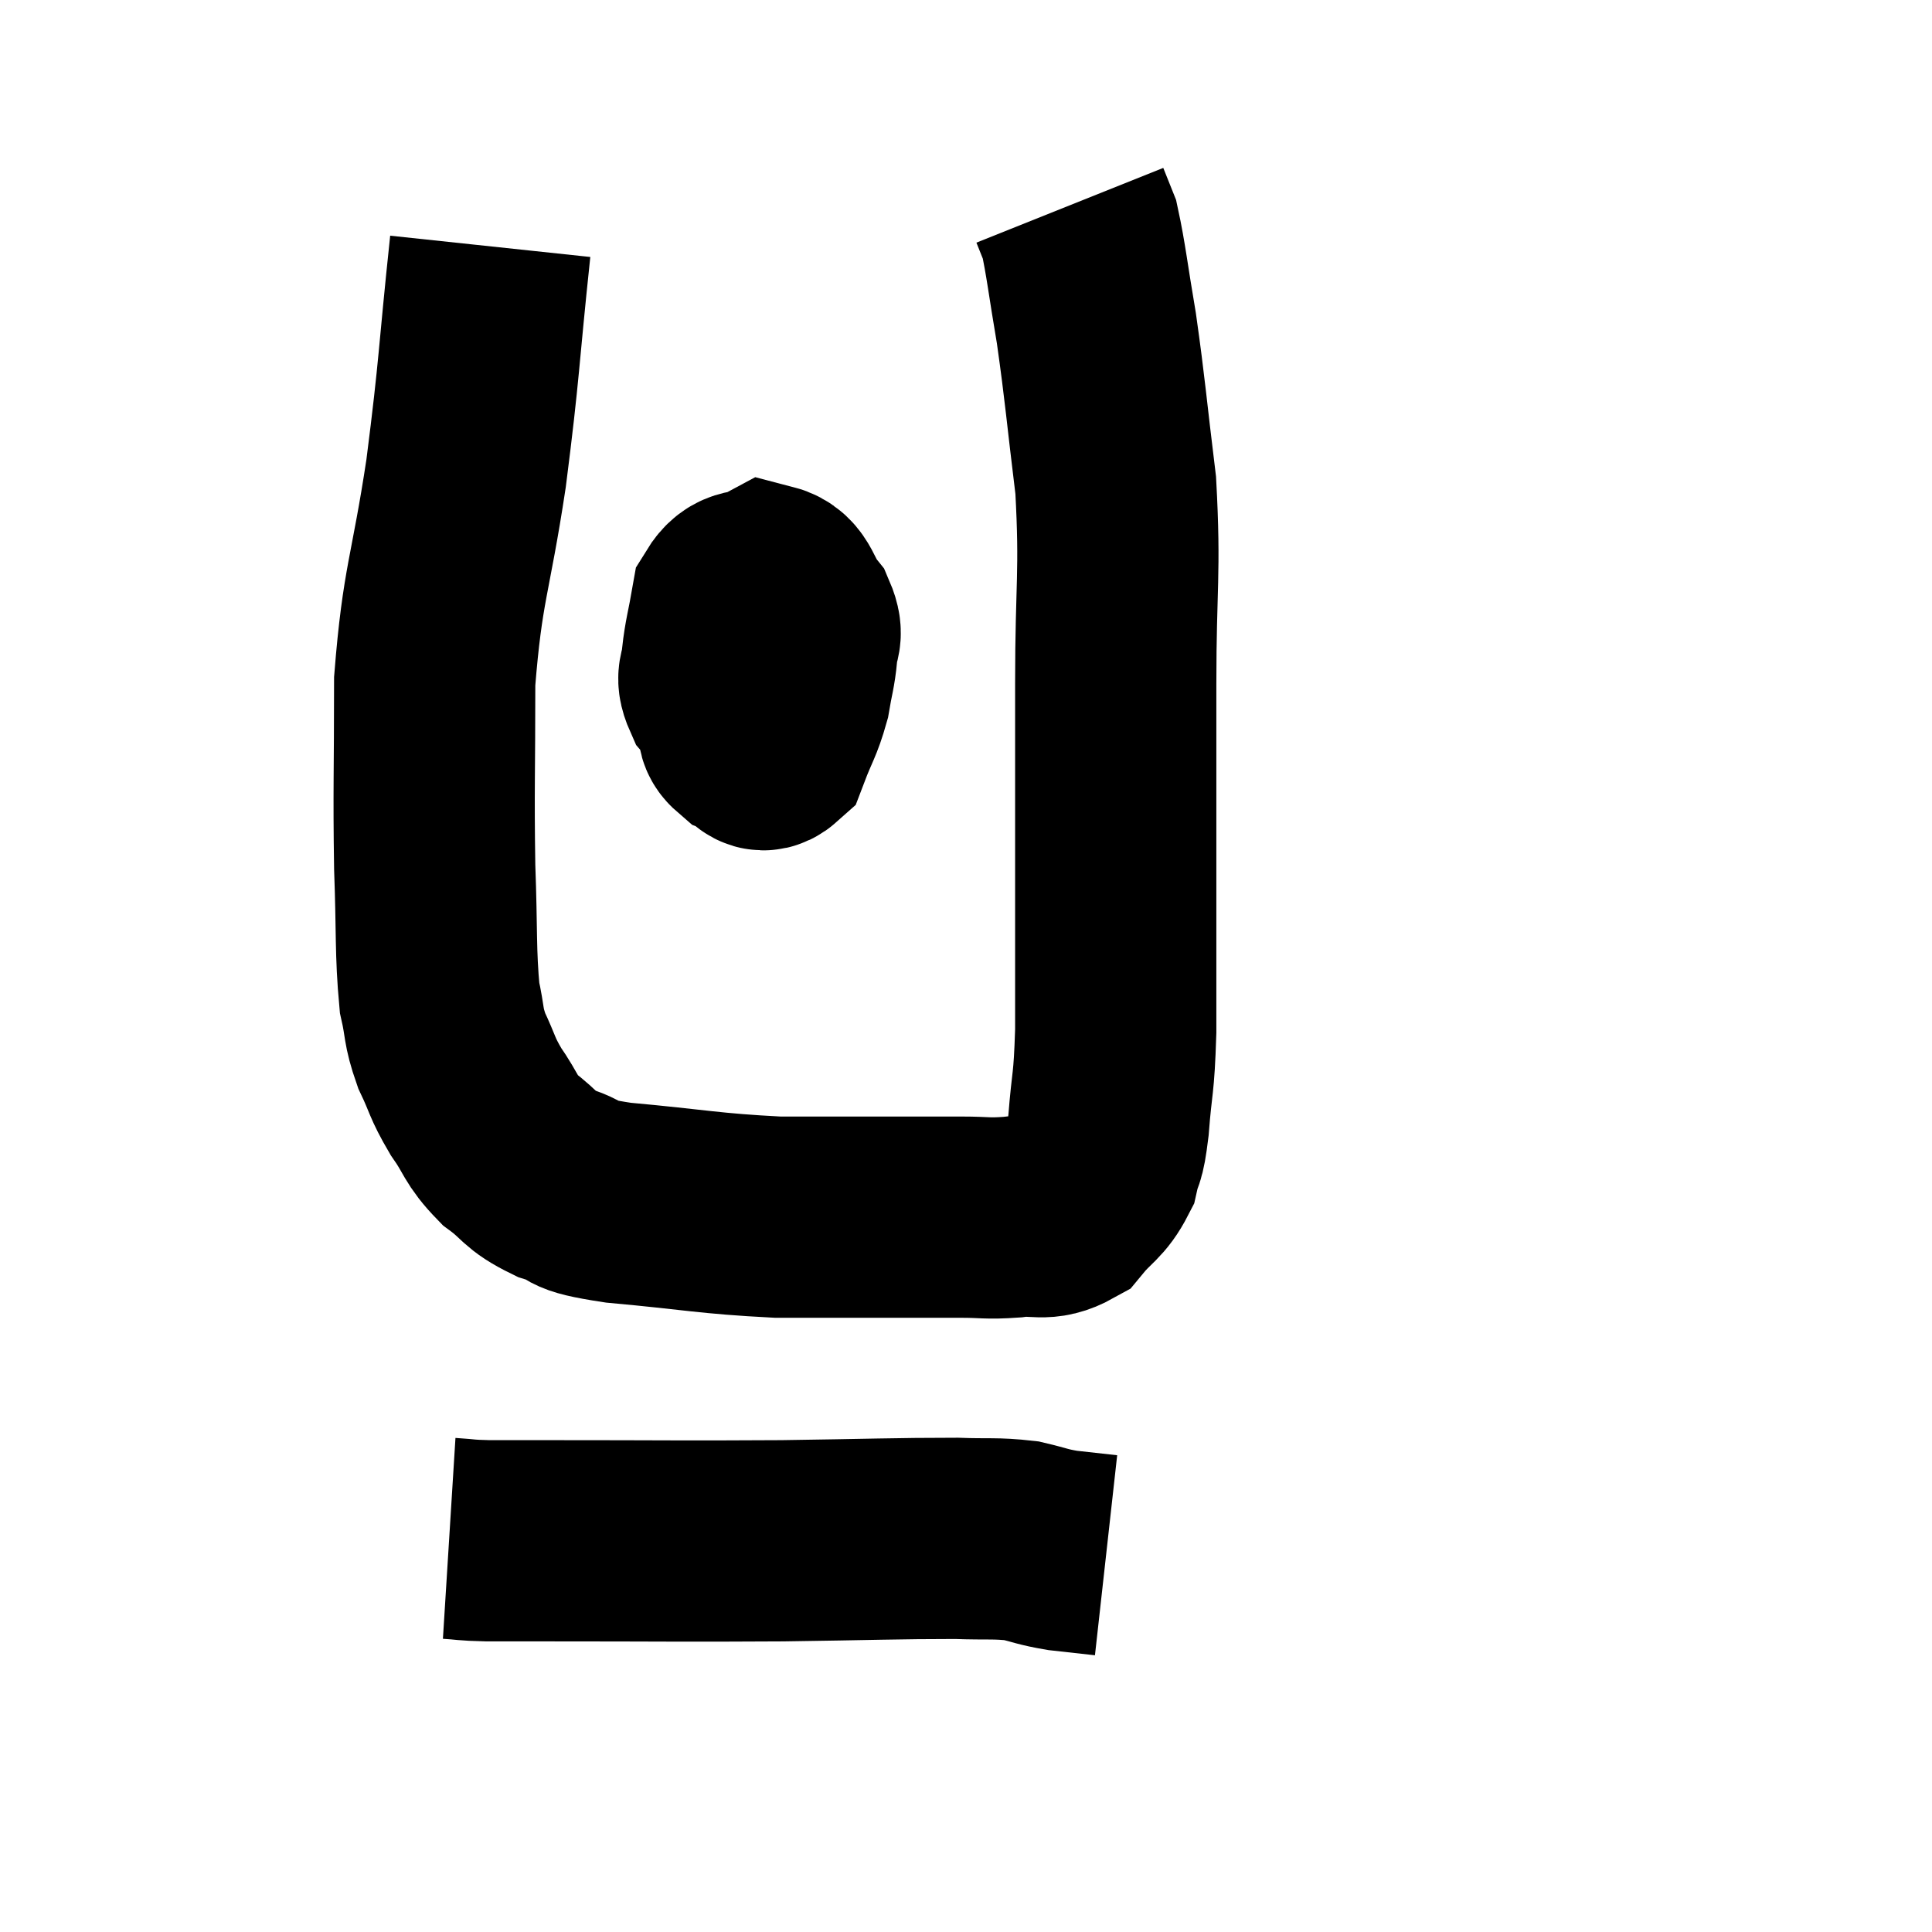 <svg width="48" height="48" viewBox="0 0 48 48" xmlns="http://www.w3.org/2000/svg"><path d="M 12.18 6.12 C 11.88 8.94, 11.925 9.06, 11.58 11.76 C 11.19 14.34, 10.995 14.475, 10.8 16.92 C 10.8 19.23, 10.77 19.575, 10.8 21.54 C 10.86 23.16, 10.815 23.64, 10.92 24.78 C 11.07 25.44, 10.995 25.455, 11.22 26.1 C 11.52 26.73, 11.46 26.745, 11.82 27.36 C 12.24 27.96, 12.165 28.05, 12.66 28.56 C 13.23 28.98, 13.125 29.07, 13.8 29.4 C 14.58 29.64, 13.98 29.67, 15.36 29.88 C 17.34 30.06, 17.58 30.15, 19.32 30.24 C 20.82 30.24, 21.18 30.24, 22.32 30.24 C 23.1 30.24, 23.175 30.24, 23.88 30.24 C 24.51 30.24, 24.495 30.285, 25.14 30.24 C 25.8 30.15, 25.92 30.36, 26.46 30.06 C 26.88 29.55, 27.03 29.565, 27.3 29.04 C 27.42 28.5, 27.435 28.815, 27.54 27.96 C 27.63 26.79, 27.675 27.03, 27.72 25.62 C 27.72 23.97, 27.72 24.48, 27.72 22.32 C 27.72 19.65, 27.72 19.545, 27.72 16.98 C 27.72 14.52, 27.84 14.265, 27.72 12.06 C 27.48 10.11, 27.465 9.75, 27.24 8.16 C 27.03 6.93, 26.985 6.465, 26.82 5.7 C 26.7 5.4, 26.64 5.25, 26.58 5.1 L 26.58 5.1" fill="none" stroke="black" stroke-width="5"></path><path d="M 18.96 15 C 18.66 15.63, 18.525 15.555, 18.36 16.26 C 18.33 17.04, 18.27 17.31, 18.3 17.82 C 18.39 18.06, 18.27 18.12, 18.48 18.3 C 18.81 18.42, 18.855 18.795, 19.14 18.54 C 19.38 17.91, 19.455 17.865, 19.62 17.28 C 19.71 16.74, 19.755 16.665, 19.8 16.2 C 19.8 15.81, 19.98 15.84, 19.8 15.42 C 19.44 14.97, 19.485 14.625, 19.08 14.52 C 18.63 14.76, 18.465 14.535, 18.18 15 C 18.06 15.69, 18 15.84, 17.94 16.38 C 17.94 16.77, 17.76 16.755, 17.94 17.16 C 18.3 17.58, 18.3 17.85, 18.66 18 C 19.02 17.88, 19.185 18.075, 19.38 17.76 C 19.41 17.25, 19.425 17.145, 19.44 16.74 C 19.44 16.44, 19.485 16.35, 19.44 16.14 L 19.26 15.9" fill="none" stroke="black" stroke-width="5"></path><path d="M 11.16 38.22 C 11.64 38.25, 11.505 38.265, 12.12 38.28 C 12.87 38.28, 11.79 38.28, 13.62 38.28 C 16.53 38.28, 16.905 38.295, 19.44 38.28 C 21.6 38.25, 22.275 38.22, 23.76 38.22 C 24.57 38.25, 24.72 38.205, 25.38 38.28 C 25.89 38.4, 25.875 38.43, 26.4 38.52 C 26.94 38.58, 27.21 38.61, 27.48 38.64 L 27.48 38.64" fill="none" stroke="black" stroke-width="5"></path></svg>